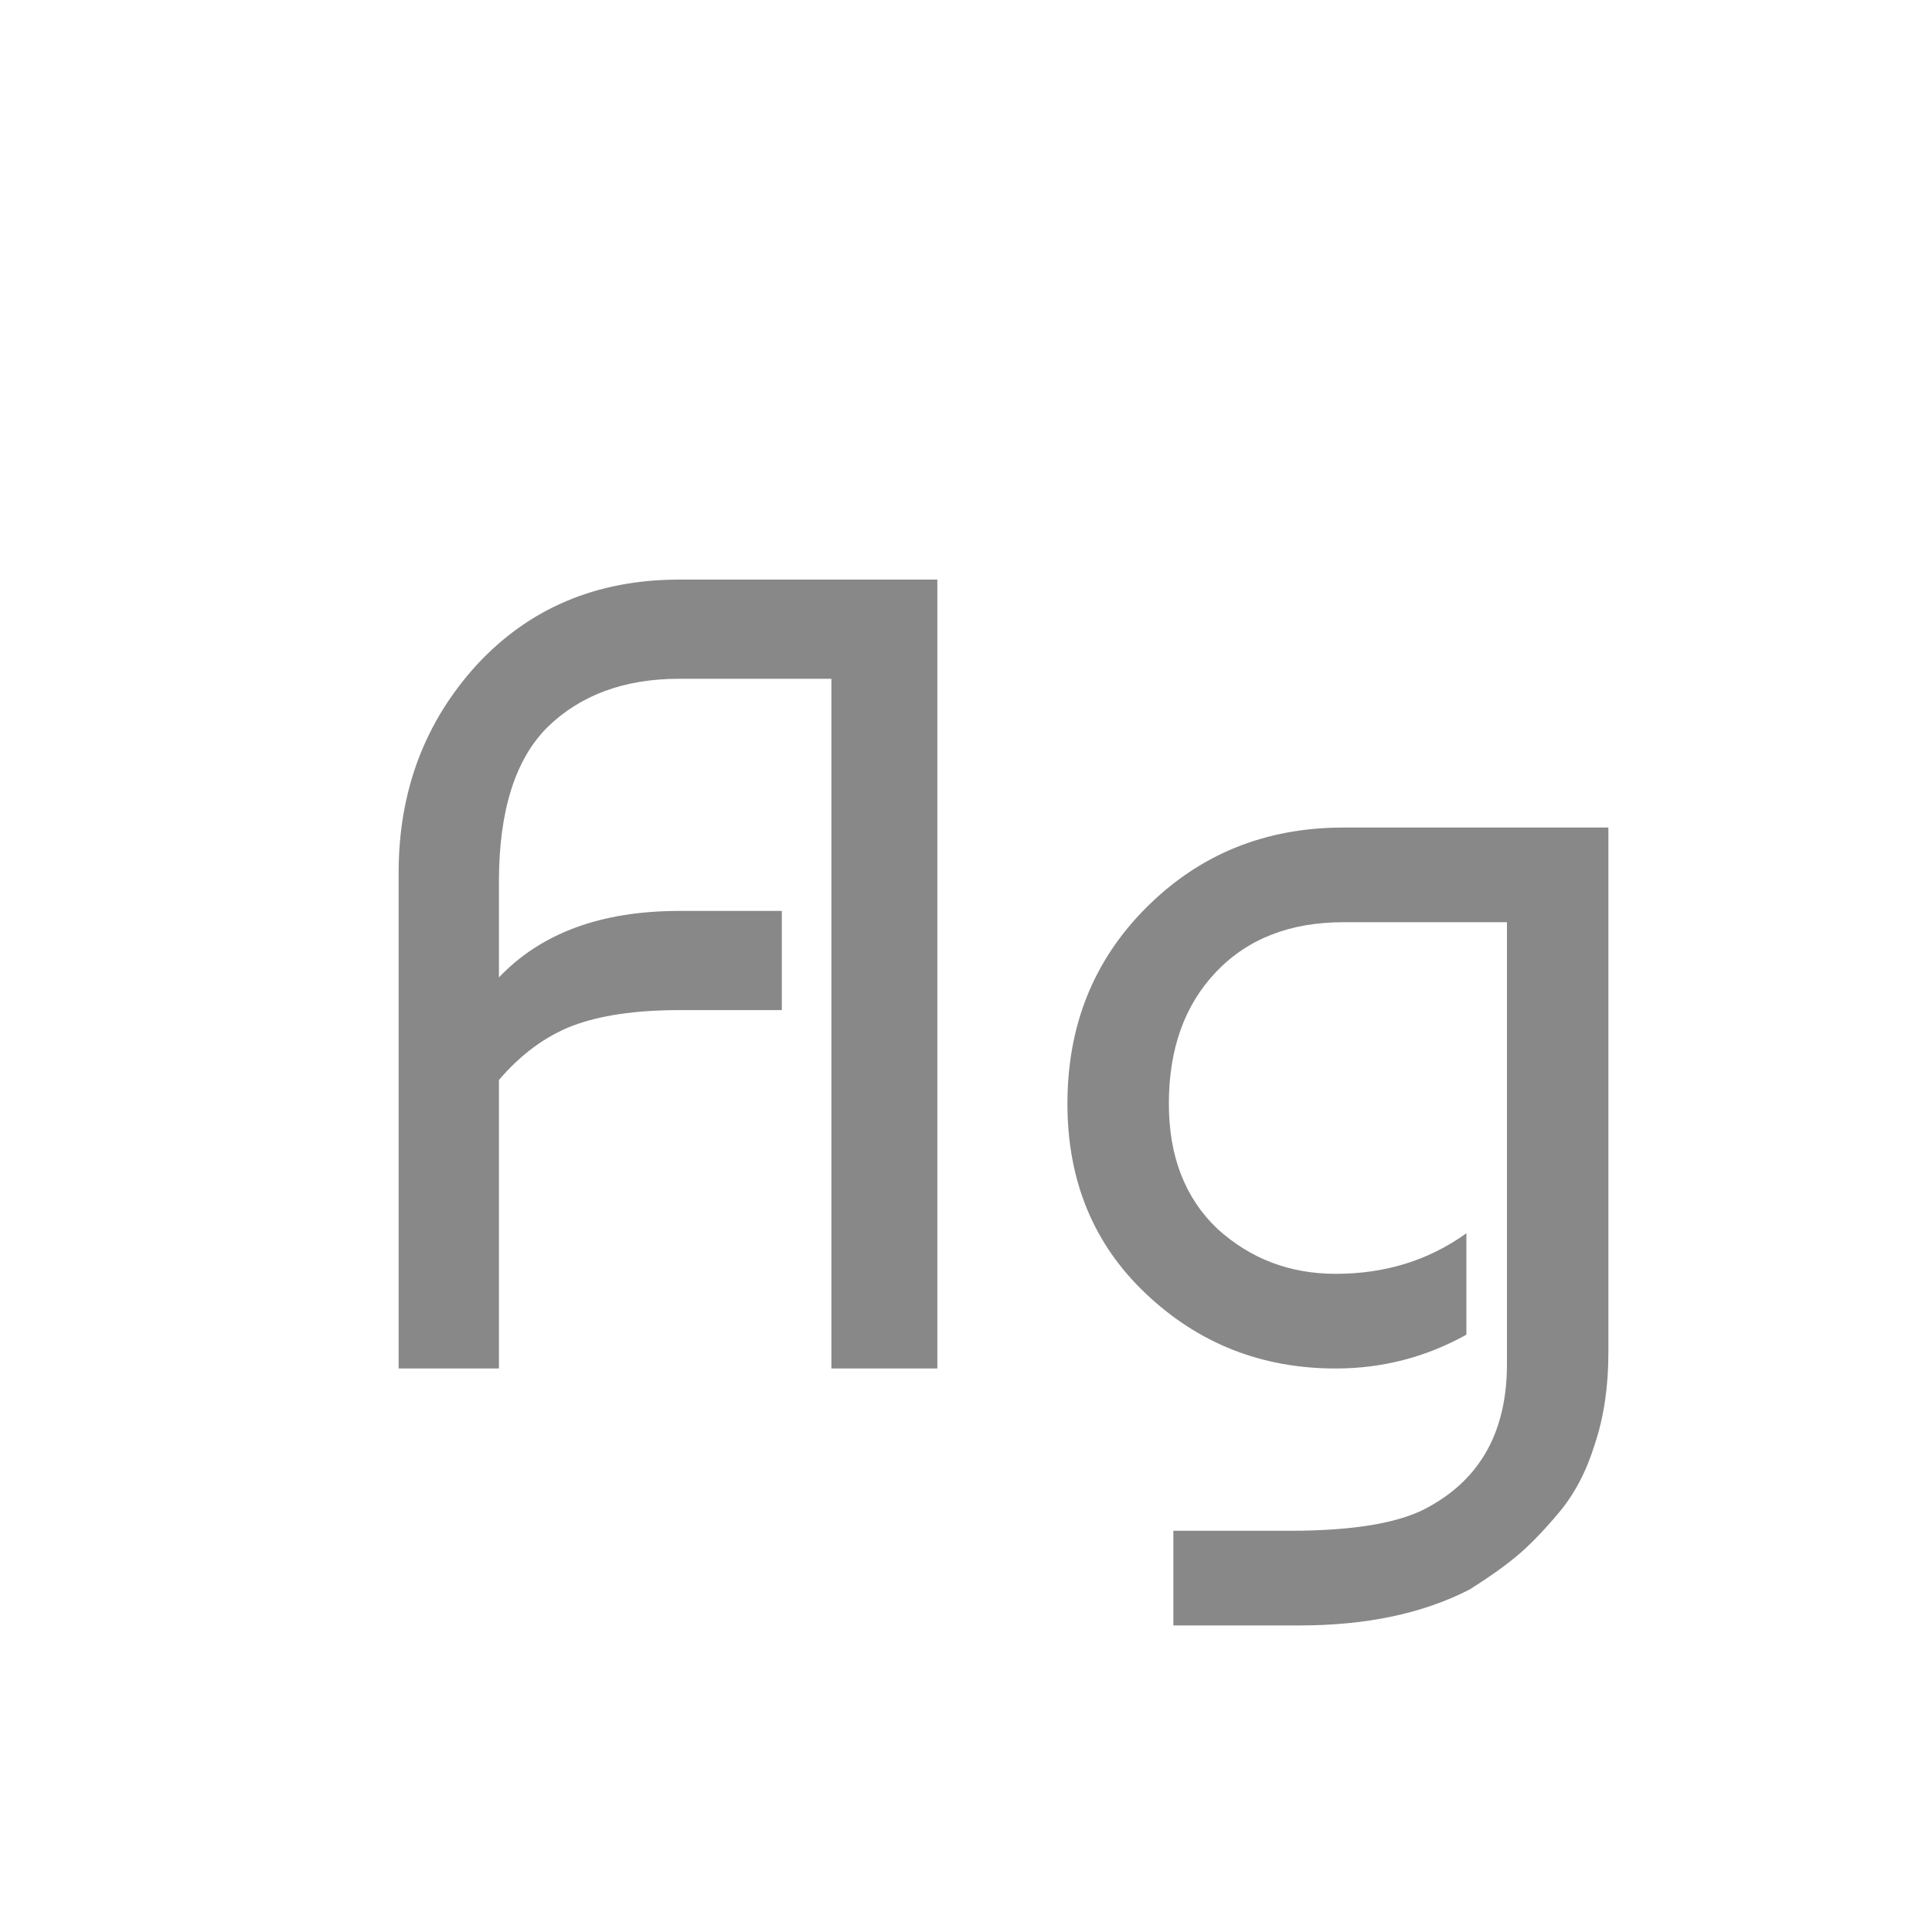 <svg width="24" height="24" viewBox="0 0 24 24" fill="none" xmlns="http://www.w3.org/2000/svg">
<path d="M6.198 17H4.952V10.84C4.952 9.832 5.274 8.973 5.918 8.264C6.572 7.555 7.412 7.2 8.438 7.2H11.644V17H10.328V8.432H8.438C7.757 8.432 7.211 8.633 6.8 9.034C6.399 9.435 6.198 10.075 6.198 10.952V12.142C6.721 11.591 7.468 11.316 8.438 11.316H9.712V12.548H8.438C7.897 12.548 7.454 12.613 7.108 12.744C6.772 12.875 6.469 13.099 6.198 13.416V17ZM16.592 17C15.677 17 14.893 16.692 14.24 16.076C13.586 15.46 13.26 14.671 13.26 13.71C13.26 12.739 13.586 11.927 14.24 11.274C14.902 10.611 15.719 10.28 16.69 10.28H19.98V16.804C19.98 17.224 19.924 17.602 19.812 17.938C19.709 18.274 19.56 18.559 19.364 18.792C19.168 19.025 18.991 19.207 18.832 19.338C18.673 19.469 18.482 19.604 18.258 19.744C17.679 20.043 16.974 20.192 16.144 20.192H14.576V19.016H16.018C16.839 19.016 17.422 18.913 17.768 18.708C18.402 18.353 18.72 17.765 18.72 16.944V11.456H16.69C16.027 11.456 15.5 11.661 15.108 12.072C14.716 12.483 14.52 13.029 14.52 13.71C14.52 14.363 14.72 14.881 15.122 15.264C15.533 15.637 16.023 15.824 16.592 15.824C17.208 15.824 17.749 15.656 18.216 15.32V16.58C17.712 16.86 17.171 17 16.592 17Z" fill="#888888"/>
</svg>
